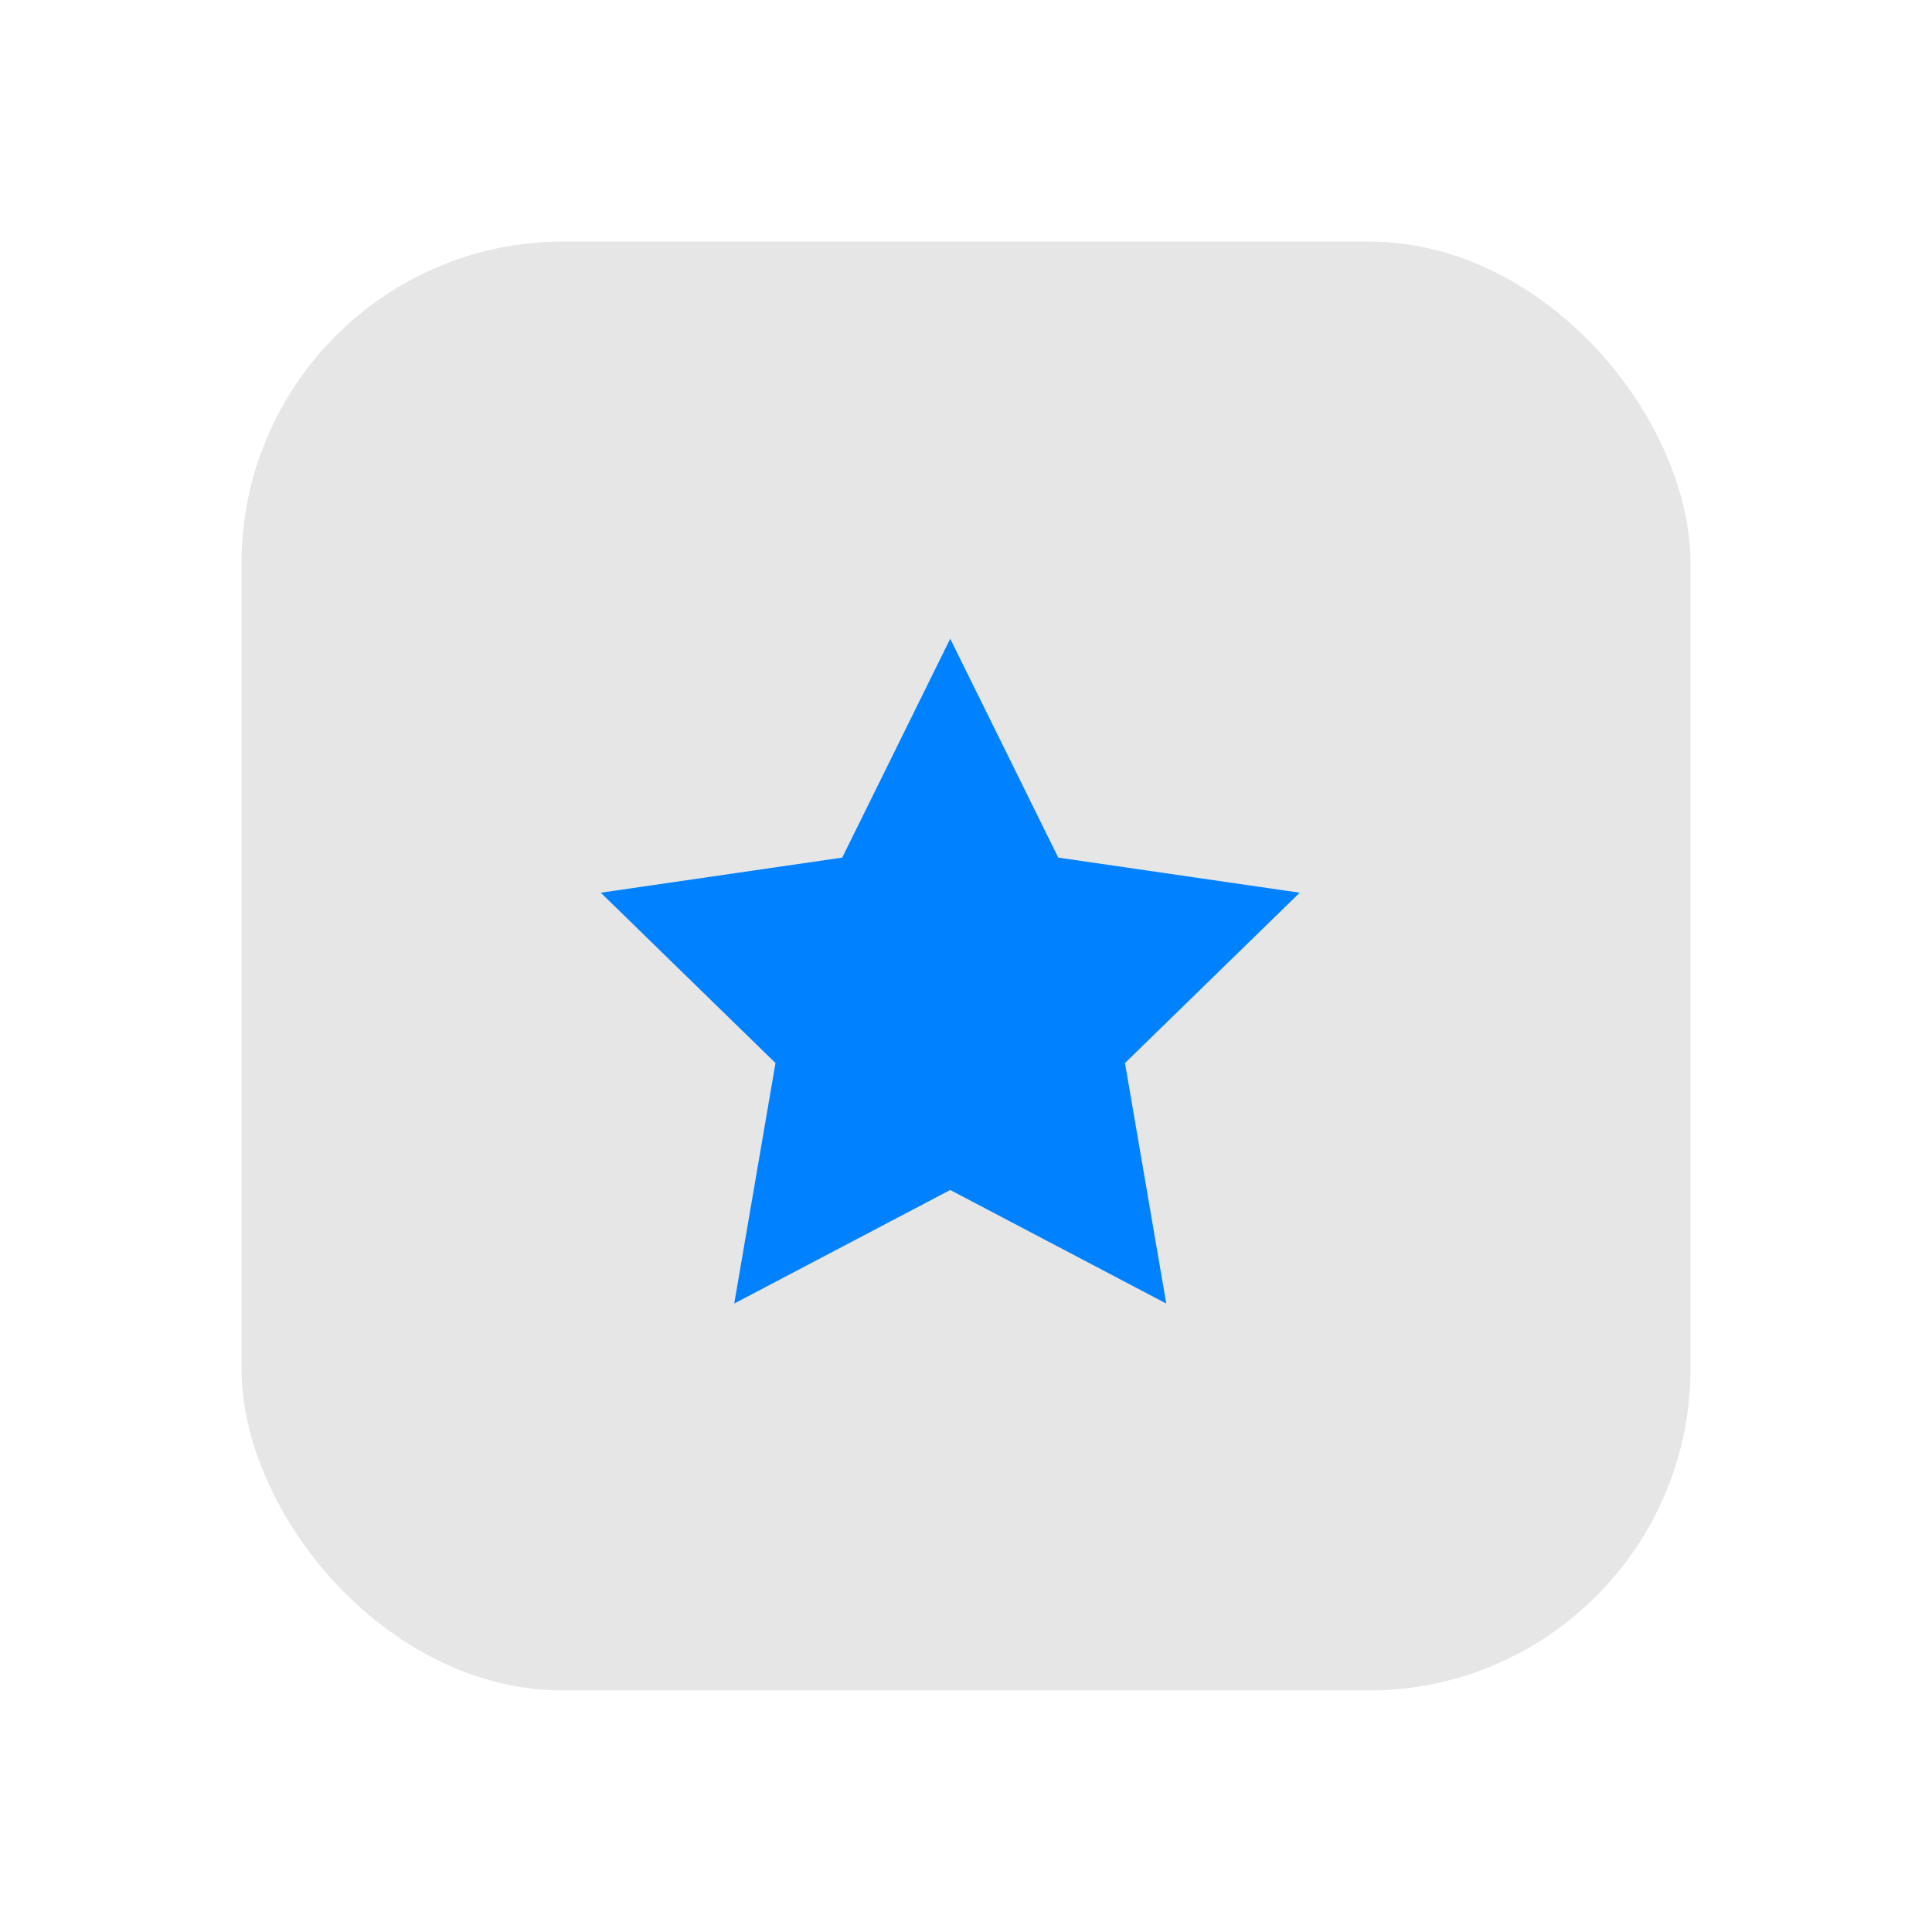 <?xml version="1.0" encoding="UTF-8"?>
<svg width="48px" height="48px" viewBox="0 0 48 48" version="1.1" xmlns="http://www.w3.org/2000/svg" xmlns:xlink="http://www.w3.org/1999/xlink">
    <!-- Generator: Sketch 58 (84663) - https://sketch.com -->
    <title>star tool_press</title>
    <desc>Created with Sketch.</desc>
    <g id="画板" stroke="none" stroke-width="1" fill="none" fill-rule="evenodd">
        <g id="btn状态备份" transform="translate(-827, -774)">
            <g id="编组-2" transform="translate(822, 441)">
                <g id="侧边工具栏-" transform="translate(5, 141)">
                    <g id="编组-3">
                        <g id="star-tool_press" transform="translate(0, 192)">
                            <rect id="Rectangle-11-Copy-4" fill="#D8D8D8" opacity="0" x="0" y="0" width="48" height="48"></rect>
                            <rect id="矩形" fill-opacity="0.1" fill="#000000" x="6" y="6" width="36" height="36" rx="8"></rect>
                            <polygon id="路径" fill="#0081FF" points="18.242 32.386 19.267 26.411 14.926 22.179 20.925 21.307 23.608 15.87 26.292 21.307 32.291 22.179 27.95 26.411 28.975 32.386 23.608 29.565"></polygon>
                        </g>
                    </g>
                </g>
            </g>
        </g>
    </g>
</svg>